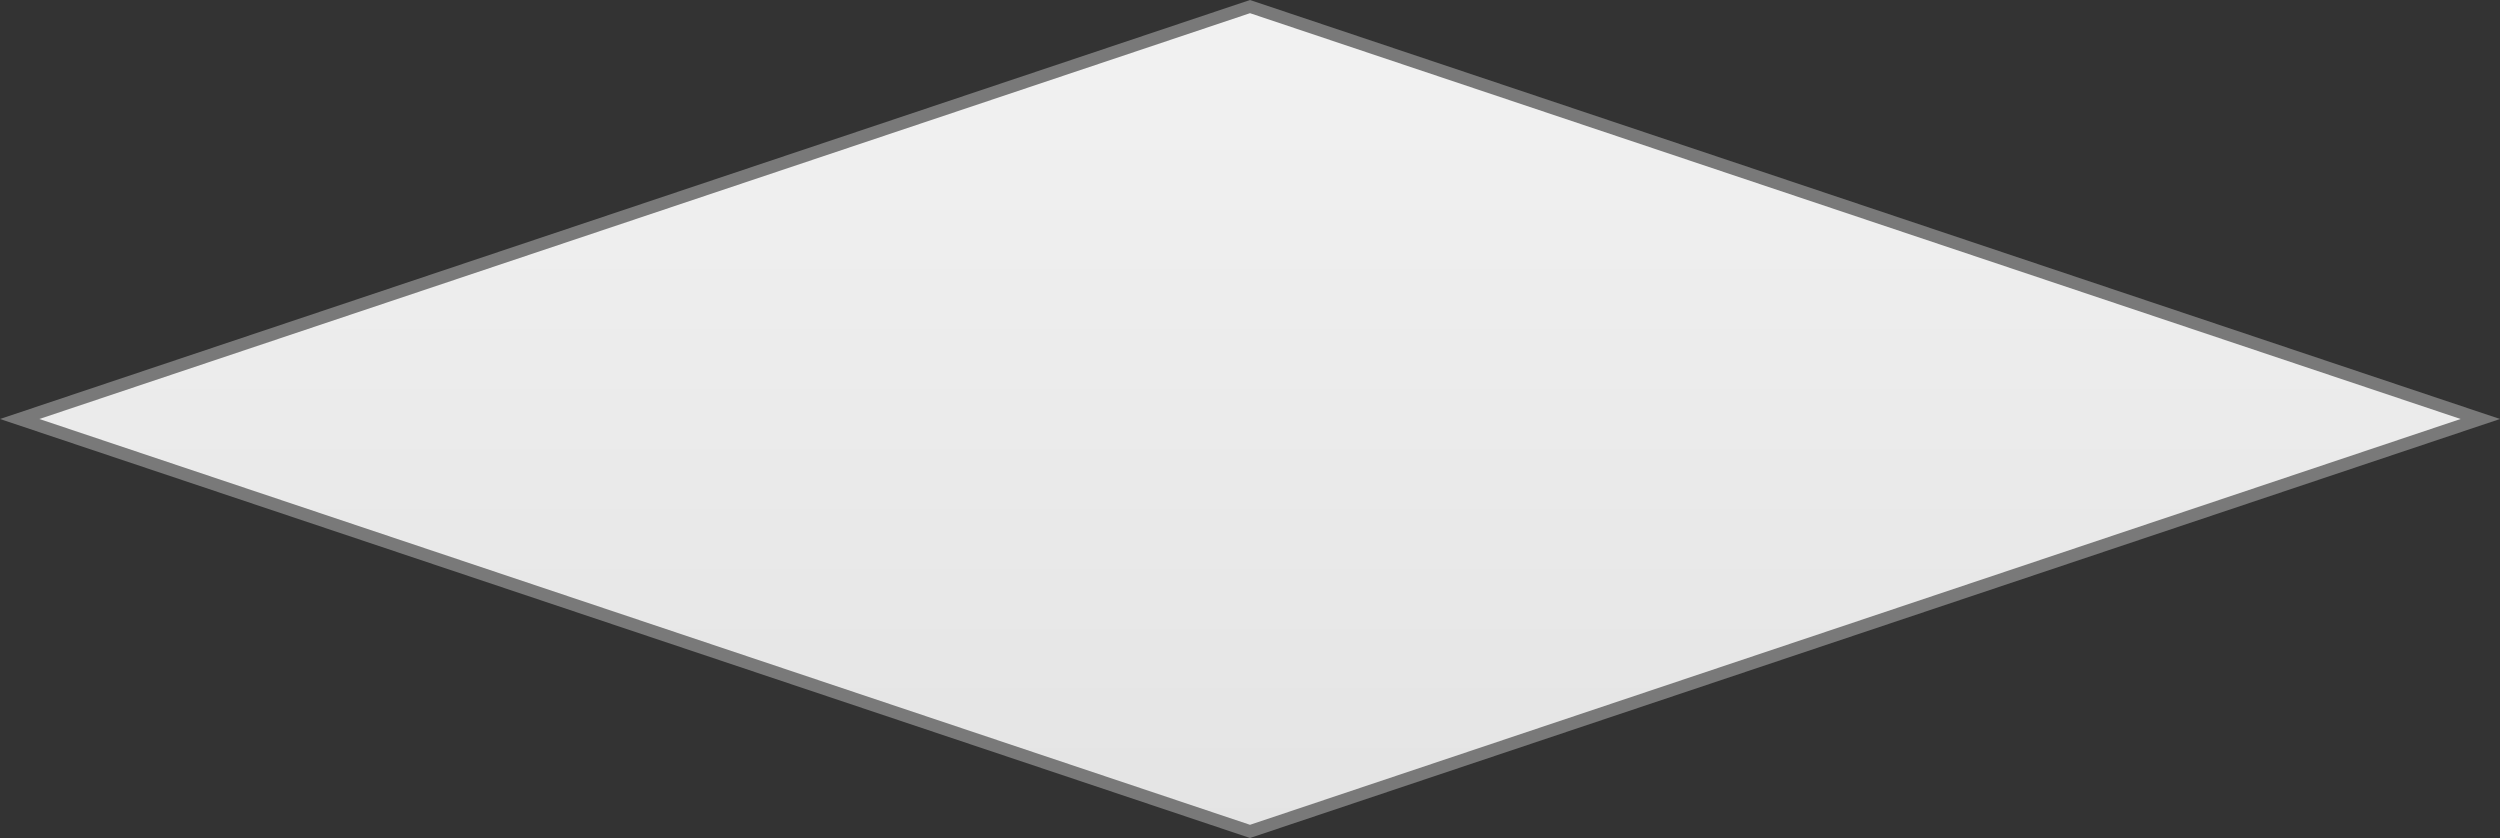 ﻿<?xml version="1.0" encoding="utf-8"?>
<svg version="1.1" xmlns:xlink="http://www.w3.org/1999/xlink" width="179px" height="60px" xmlns="http://www.w3.org/2000/svg">
  <rect width="100%" height="100%" fill="#333333" stroke="none"/>
  <defs>
    <linearGradient gradientUnits="userSpaceOnUse" x1="420.5" y1="334" x2="420.5" y2="394" id="LinearGradient47">
      <stop id="Stop48" stop-color="#ffffff" offset="0" />
      <stop id="Stop49" stop-color="#f2f2f2" offset="0" />
      <stop id="Stop50" stop-color="#e4e4e4" offset="1" />
      <stop id="Stop51" stop-color="#ffffff" offset="1" />
    </linearGradient>
  </defs>
  <g transform="matrix(1 0 0 1 -331 -334 )">
    <path d="M 420.5 393.528  L 332.408 364  L 420.5 334.472  L 508.592 364  L 420.5 393.528  Z " fill-rule="nonzero" fill="url(#LinearGradient47)" stroke="none" />
    <path d="M 420.5 394  L 331 364  L 420.5 334  L 510 364  L 420.5 394  Z M 333.817 364  L 420.5 393.056  L 507.183 364  L 420.5 334.944  L 333.817 364  Z " fill-rule="nonzero" fill="#797979" stroke="none" />
  </g>
</svg>